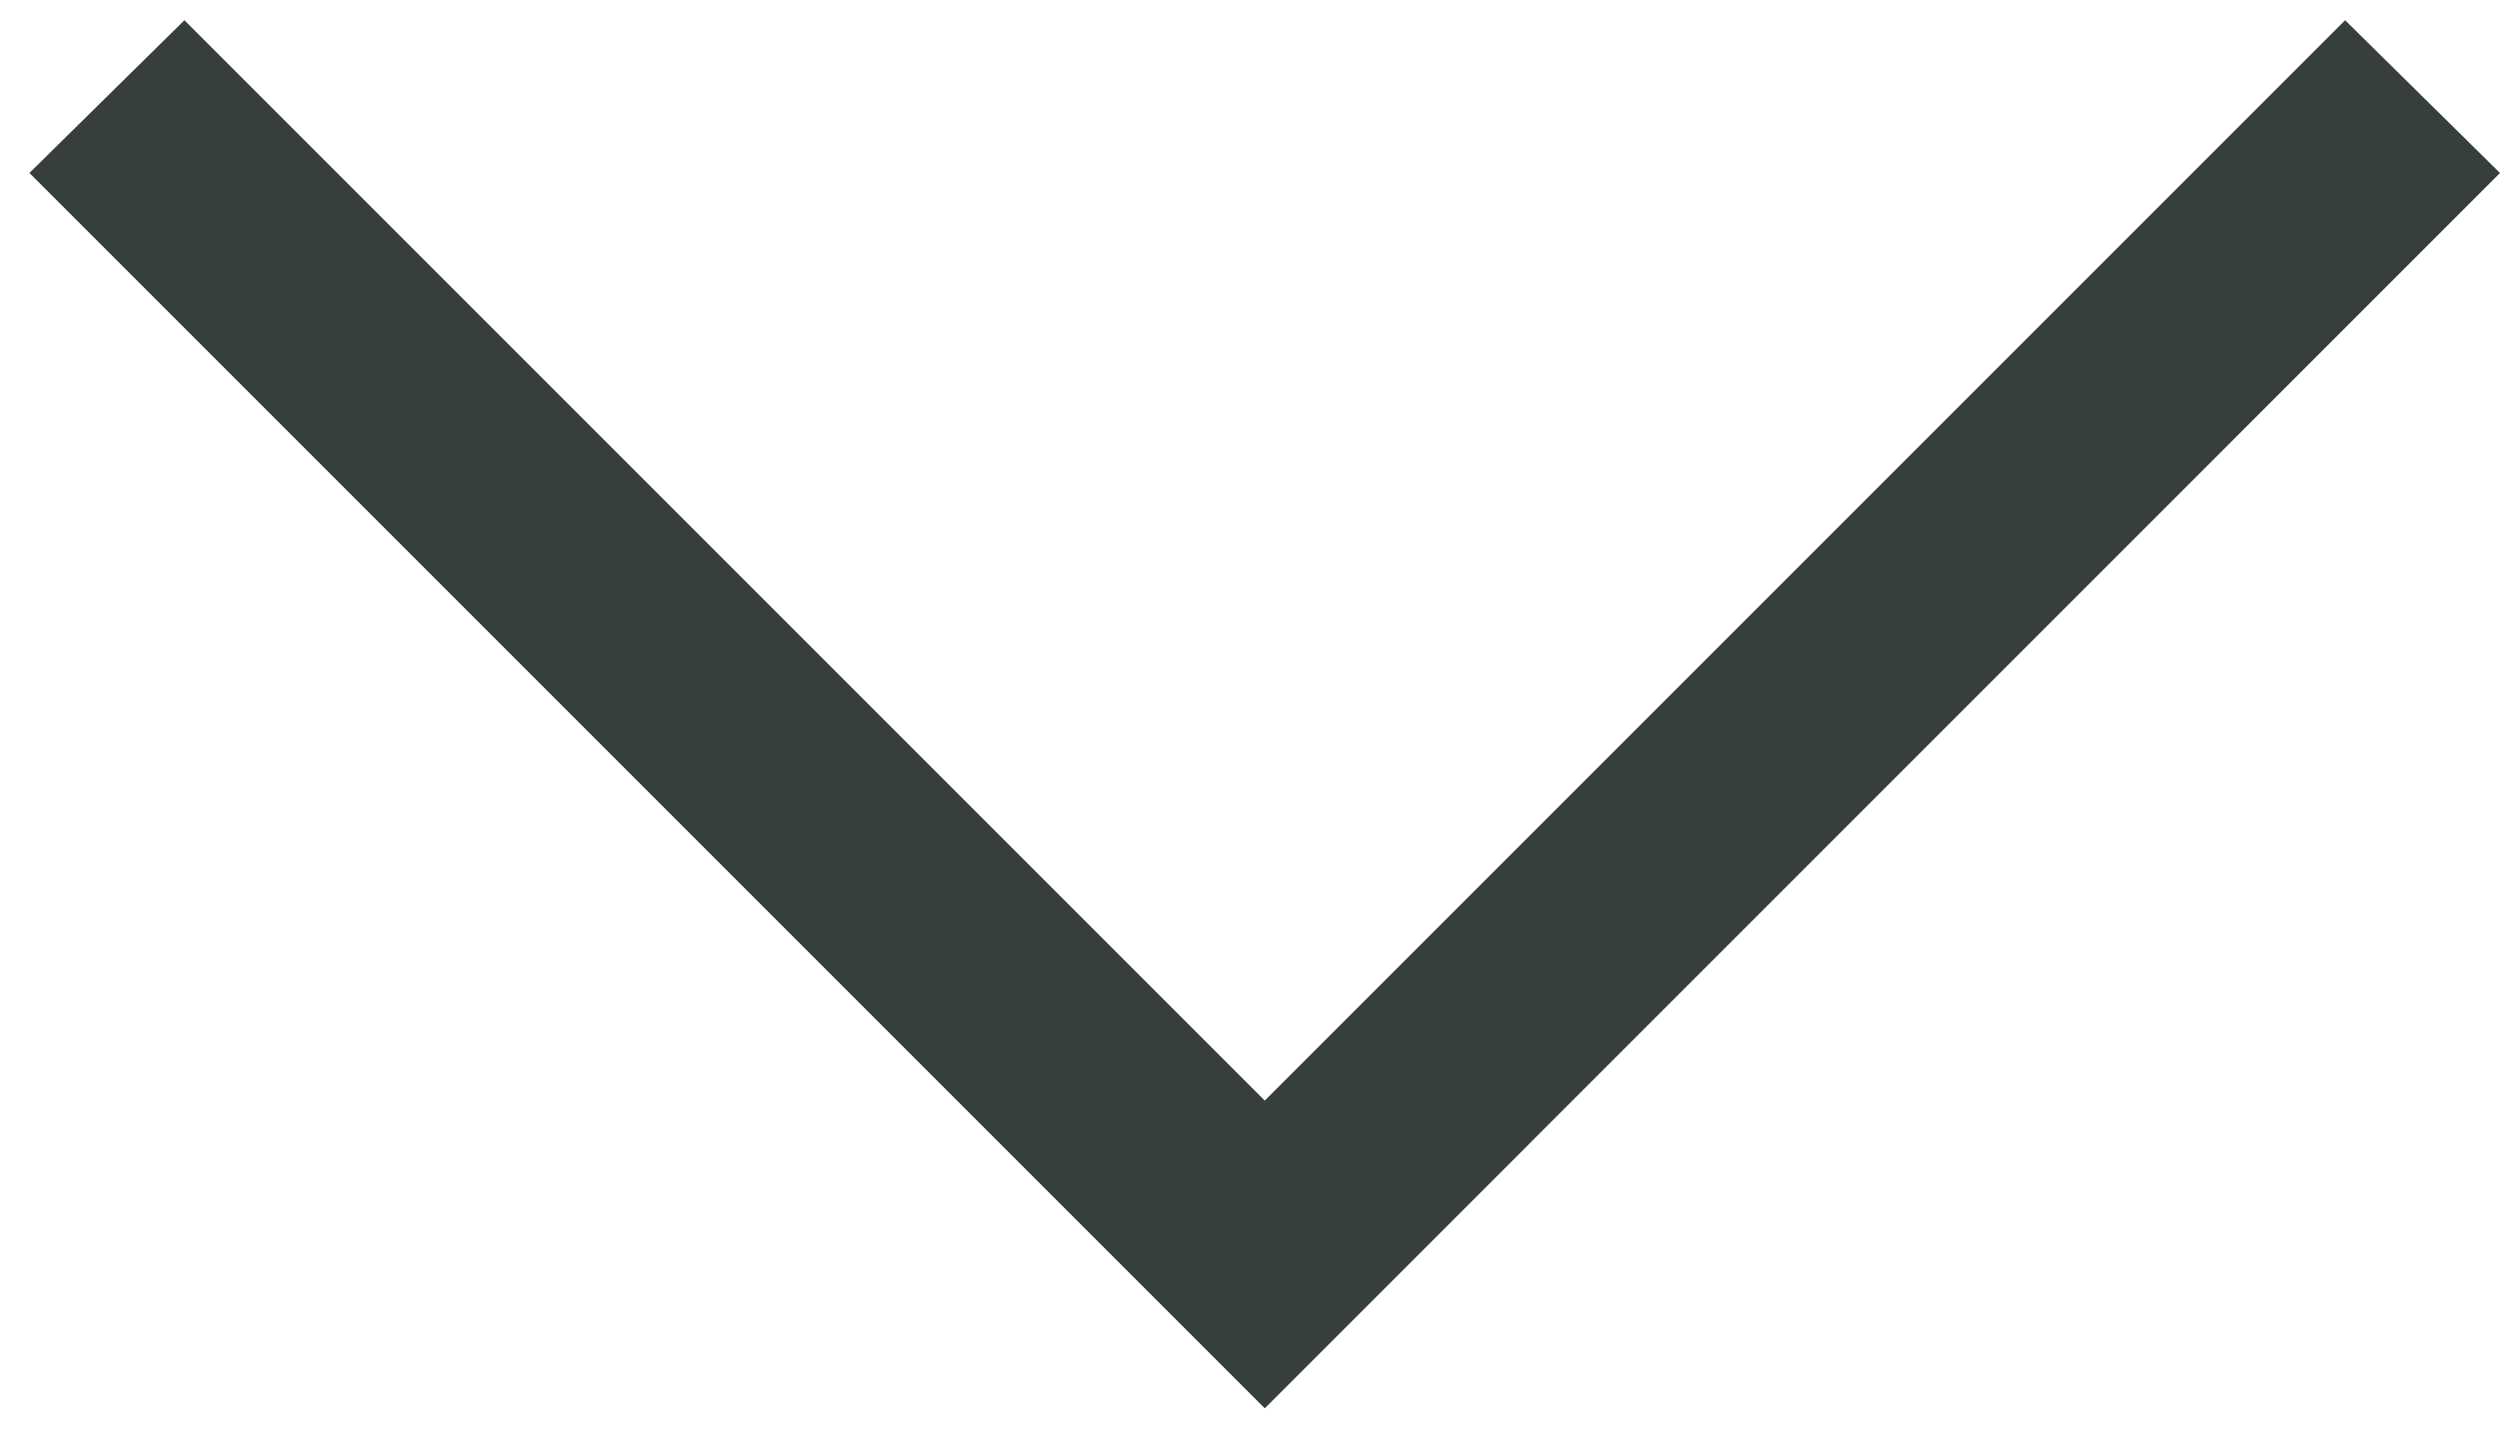 <svg width="21" height="12" viewBox="0 0 21 12" fill="none" xmlns="http://www.w3.org/2000/svg">
<path id="Vector" d="M0.247 1.453L10.624 11.83L21 1.453L19.699 0.17L10.624 9.245L1.549 0.17L0.247 1.453Z" fill="#363F3D"/>
</svg>
